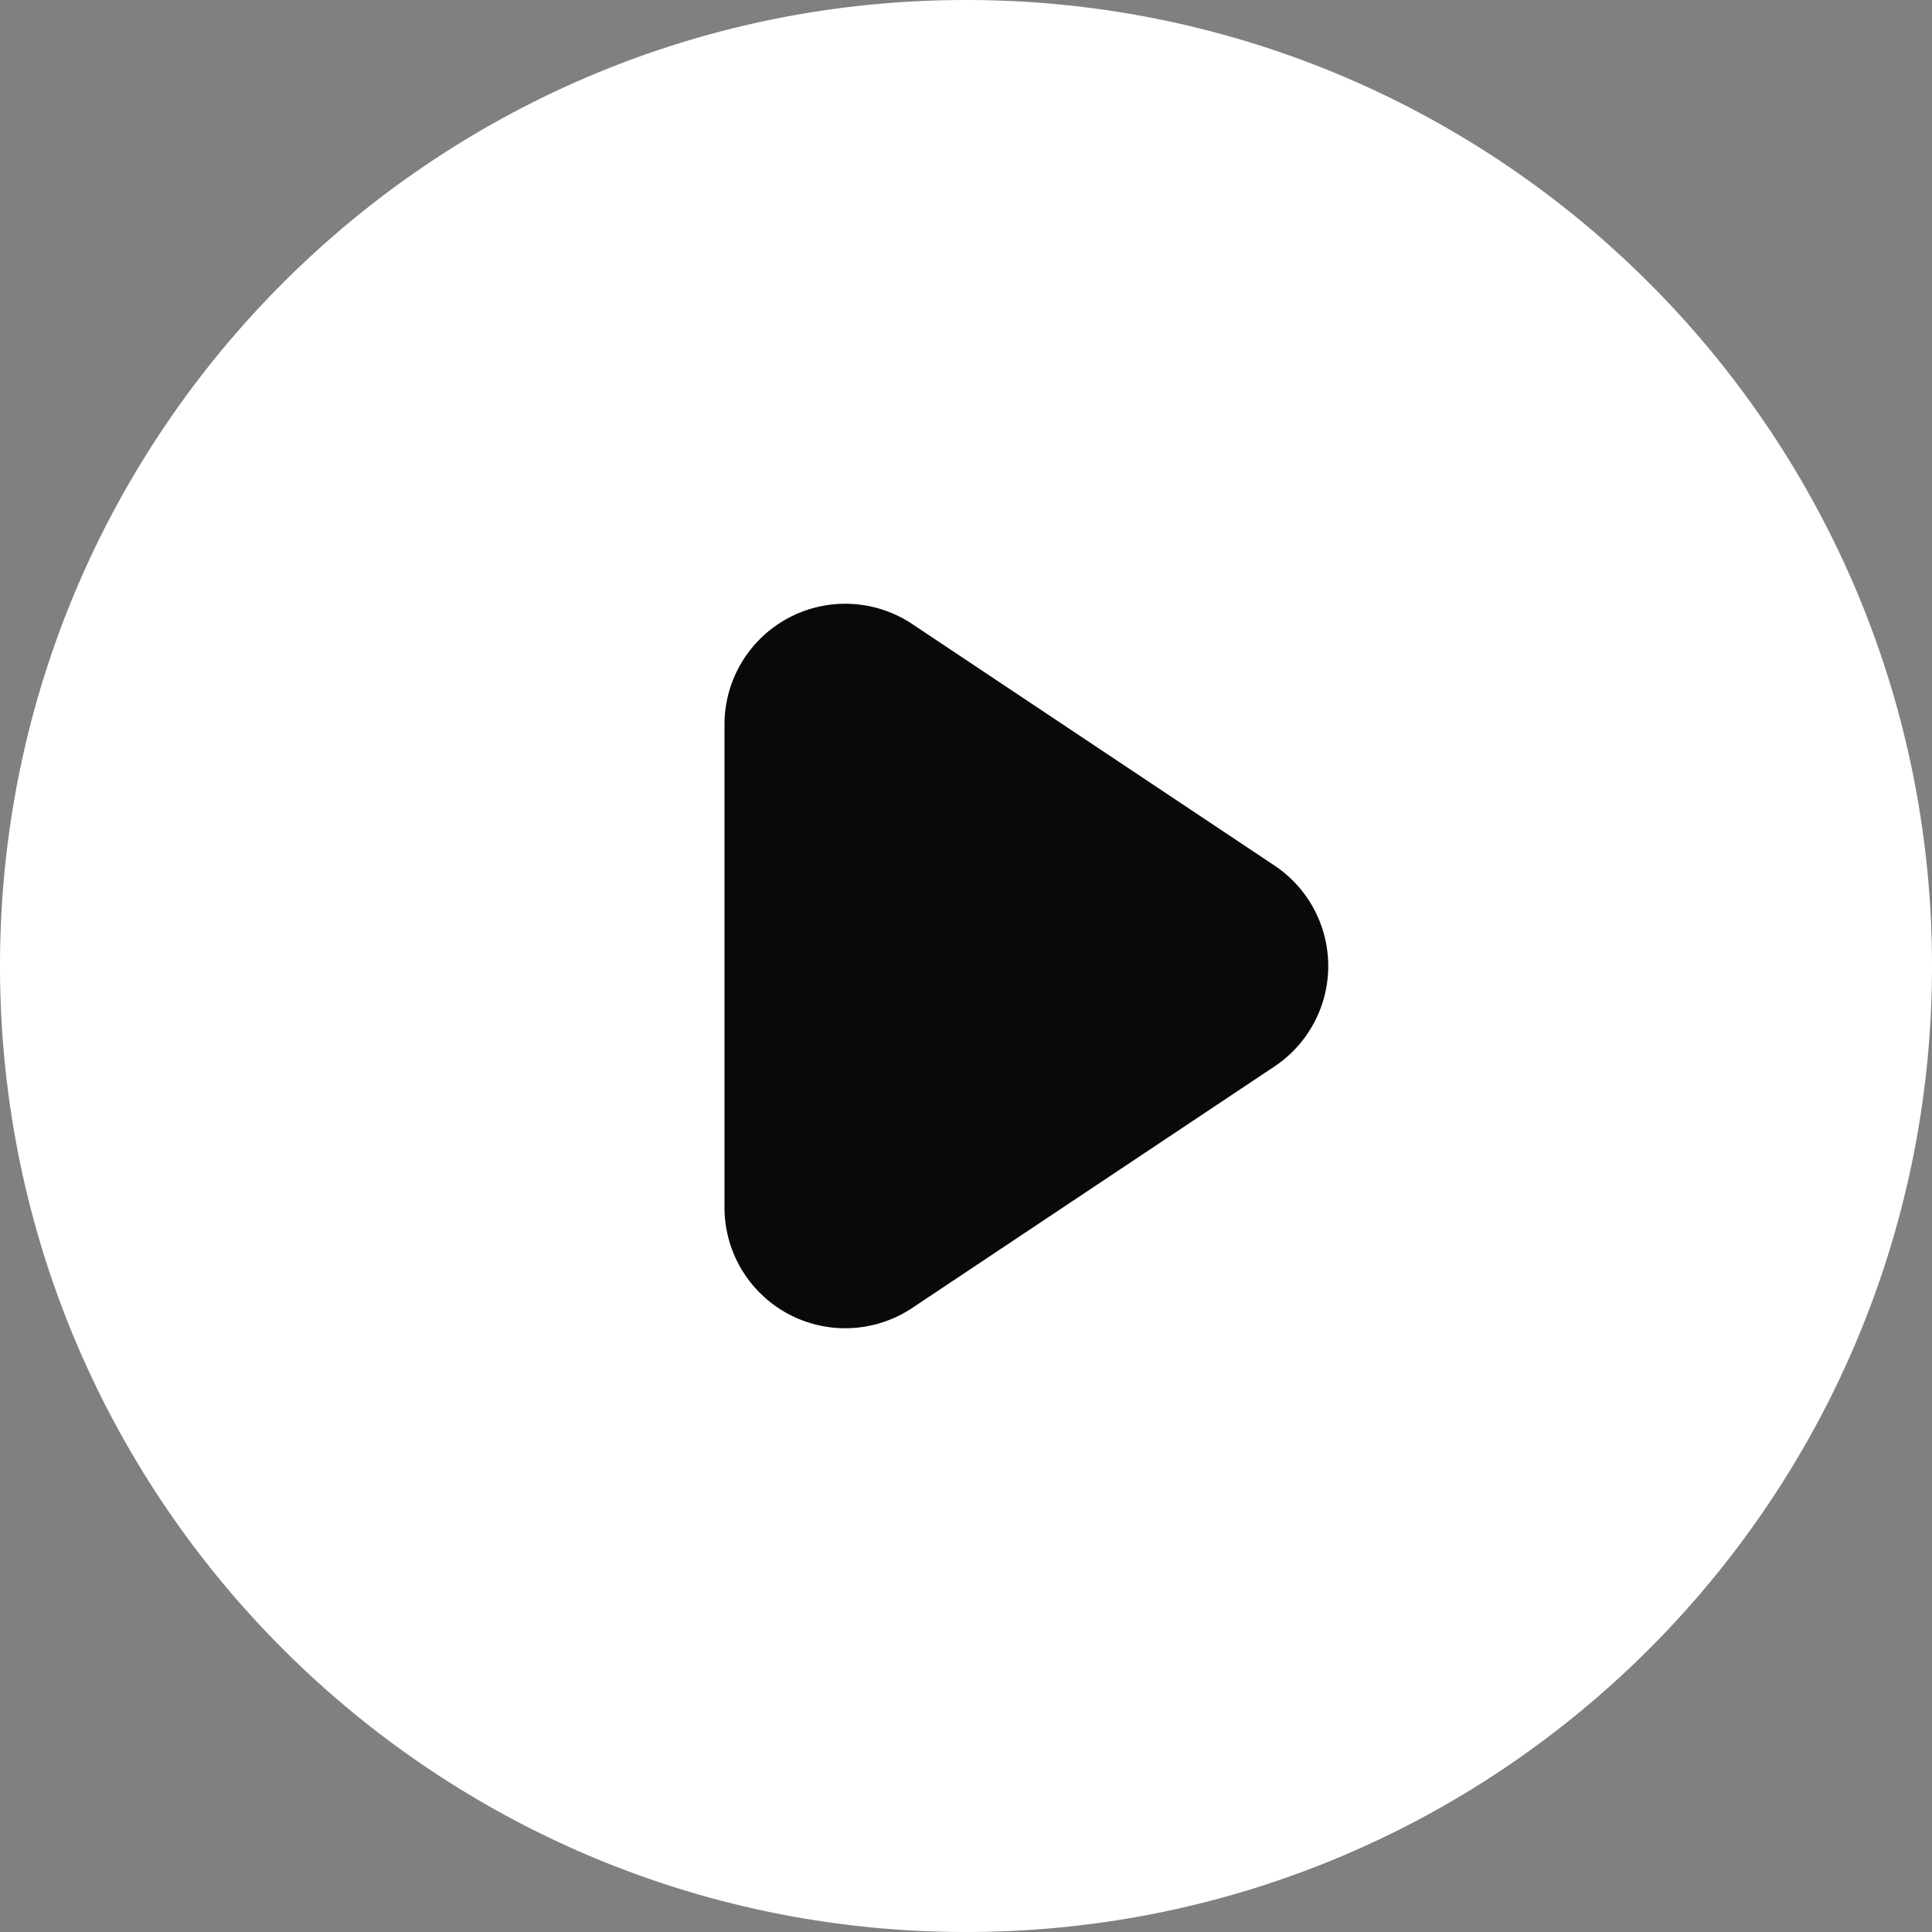 <svg xmlns="http://www.w3.org/2000/svg" width="48" height="48" fill="none"><rect width="100%" height="100%" fill="#808080" stroke="none"/><circle cx="24" cy="24" r="22" fill="#09090B"/><path fill="#fff" fill-rule="evenodd" d="M24 48c13.255 0 24-10.745 24-24S37.255 0 24 0 0 10.745 0 24s10.745 24 24 24Zm-1.336-32.496A3 3 0 0 0 18 18v12a3 3 0 0 0 4.664 2.496l9-6a3 3 0 0 0 0-4.992l-9-6Z" clip-rule="evenodd"/></svg>